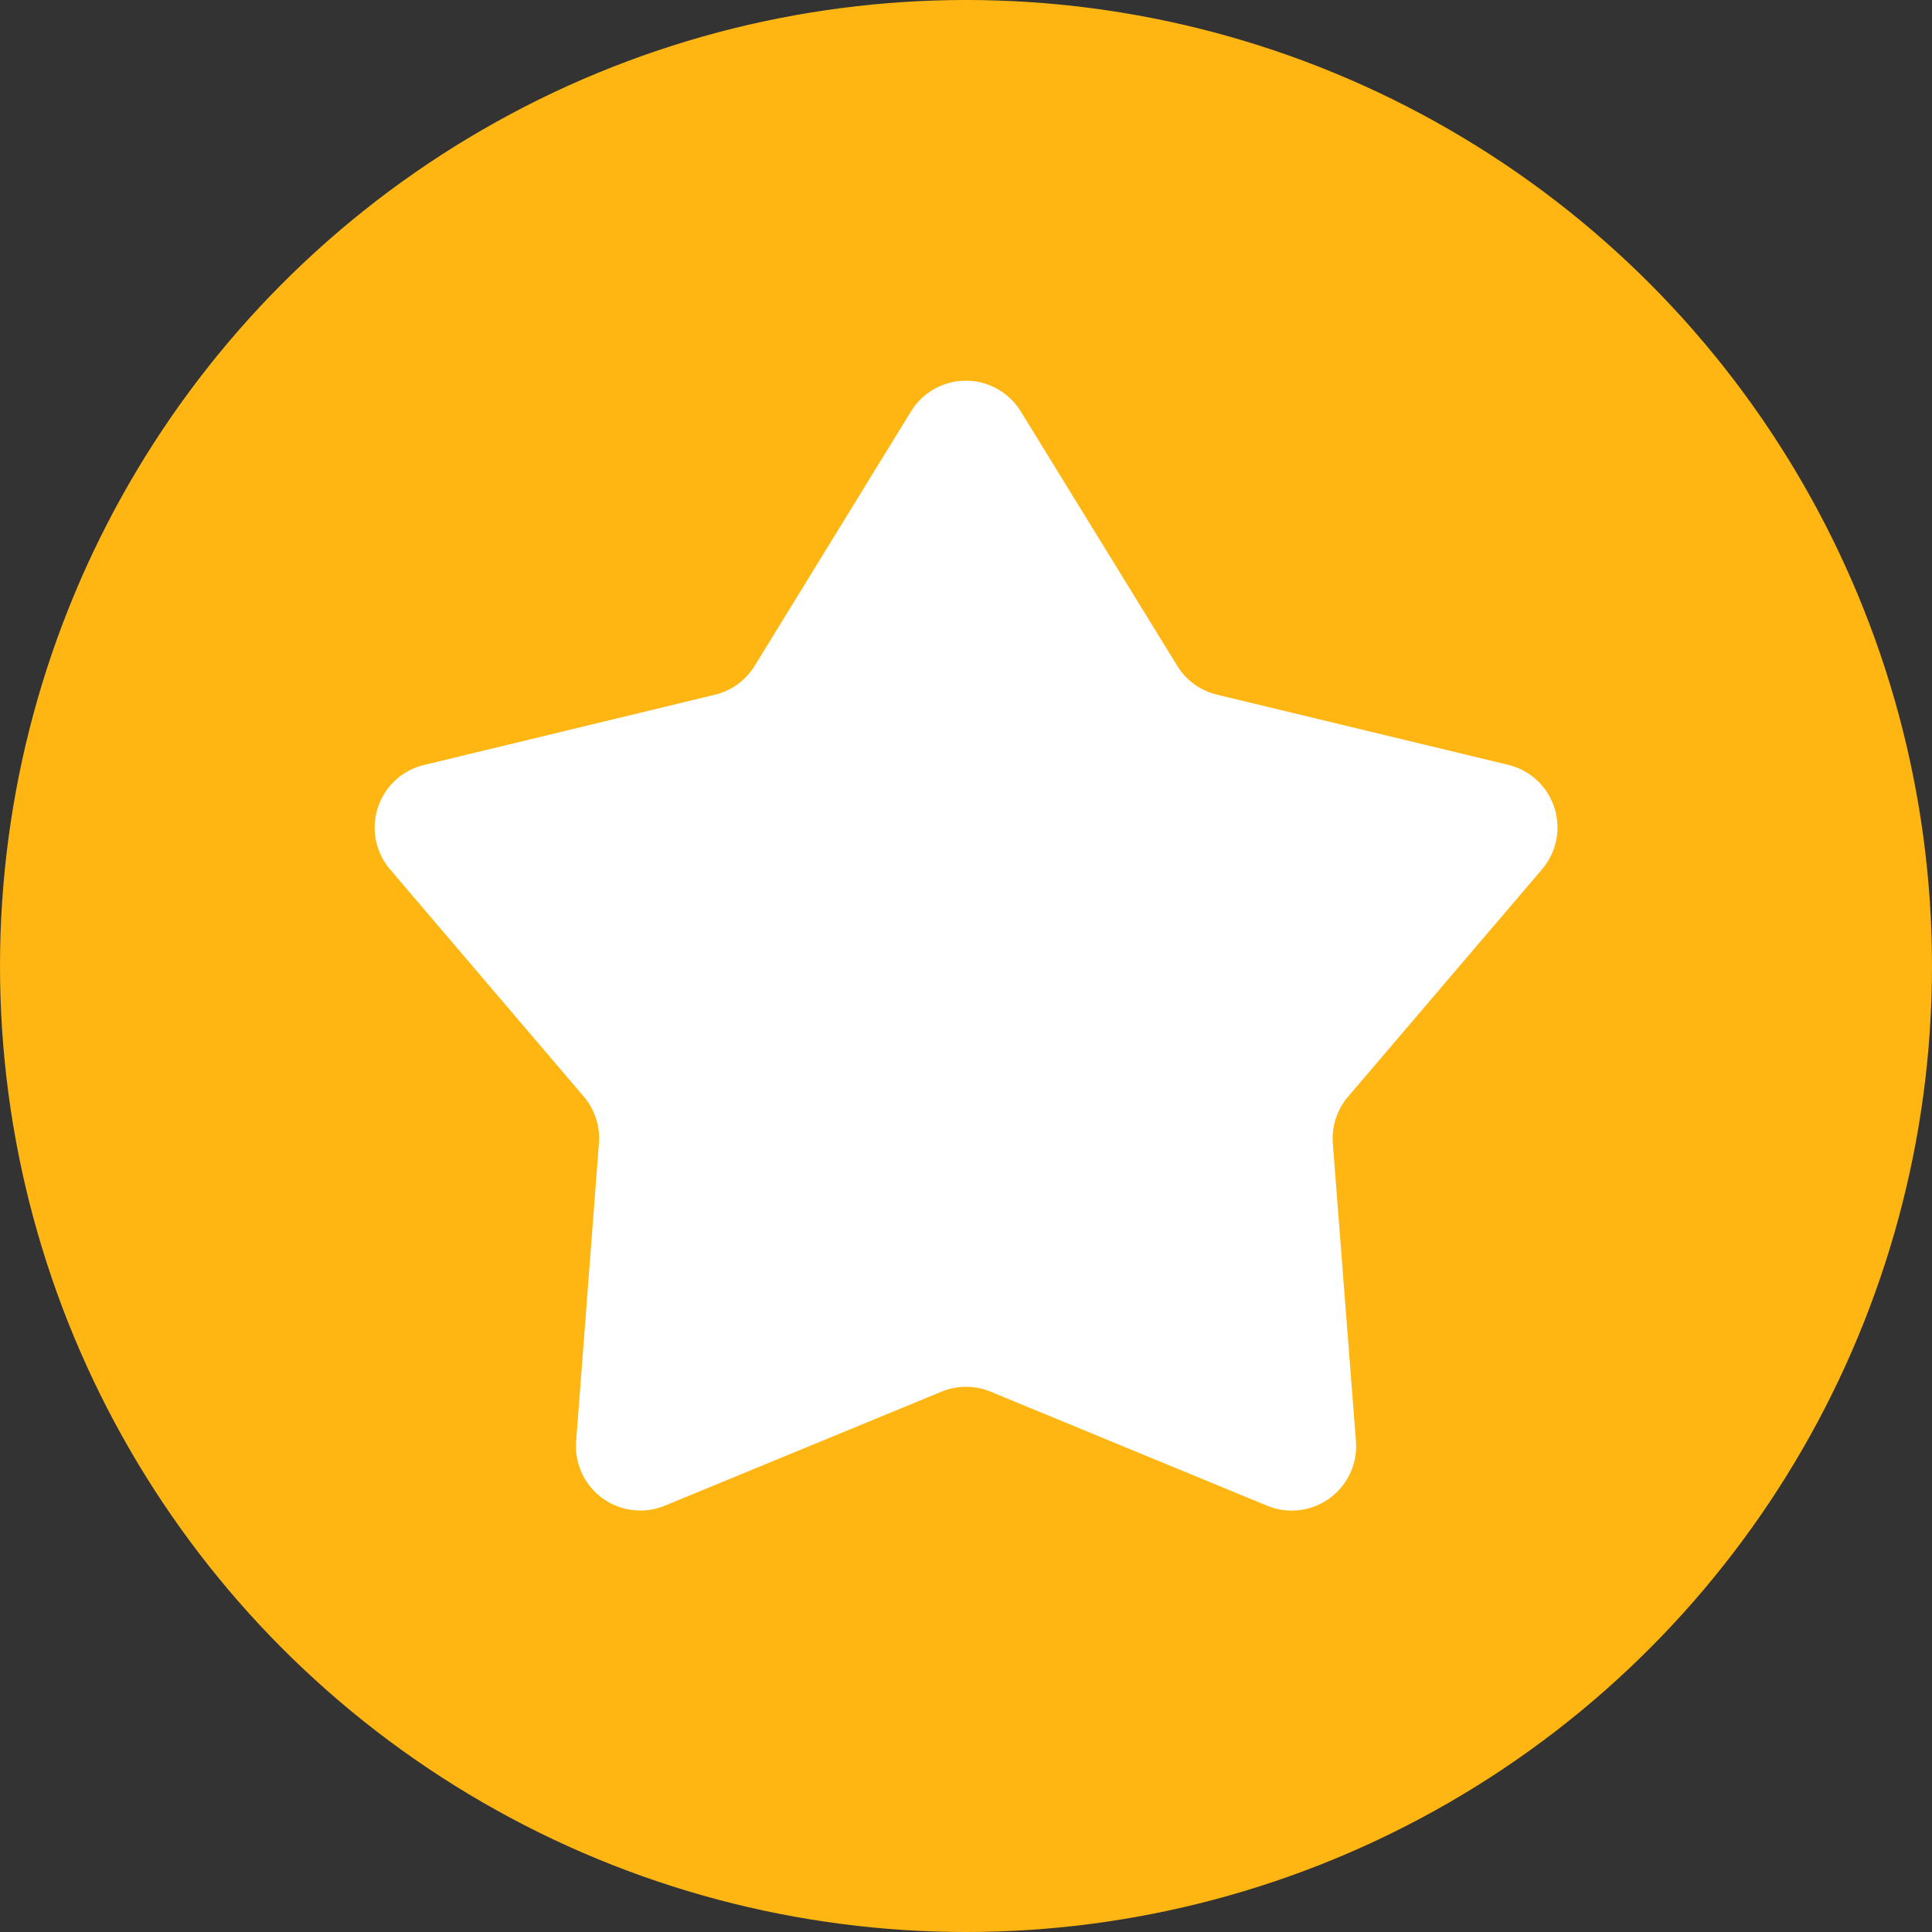 <svg xmlns="http://www.w3.org/2000/svg" width="30" height="30" viewBox="0 0 30 30">
    <rect x="0" y="0" width="30" height="30" fill="#333333" stroke="none"/>
    <g transform="translate(0 -.5)">
        <circle cx="15" cy="15" r="15" fill="#ffb612" transform="translate(0 .5)"/>
        <path fill="#fff" d="M9.148 1.385a1 1 0 0 1 1.7 0l2.432 3.954a1 1 0 0 0 .618.448l4.515 1.088a1 1 0 0 1 .53 1.625l-3.011 3.53a1 1 0 0 0-.236.726l.359 4.625a1 1 0 0 1-1.378 1l-4.295-1.771a1 1 0 0 0-.763 0l-4.295 1.77a1 1 0 0 1-1.378-1l.354-4.627a1 1 0 0 0-.236-.726L1.057 8.5a1 1 0 0 1 .526-1.621L6.1 5.788a1 1 0 0 0 .618-.448z" transform="translate(5 5.5)"/>
    </g>
</svg>
